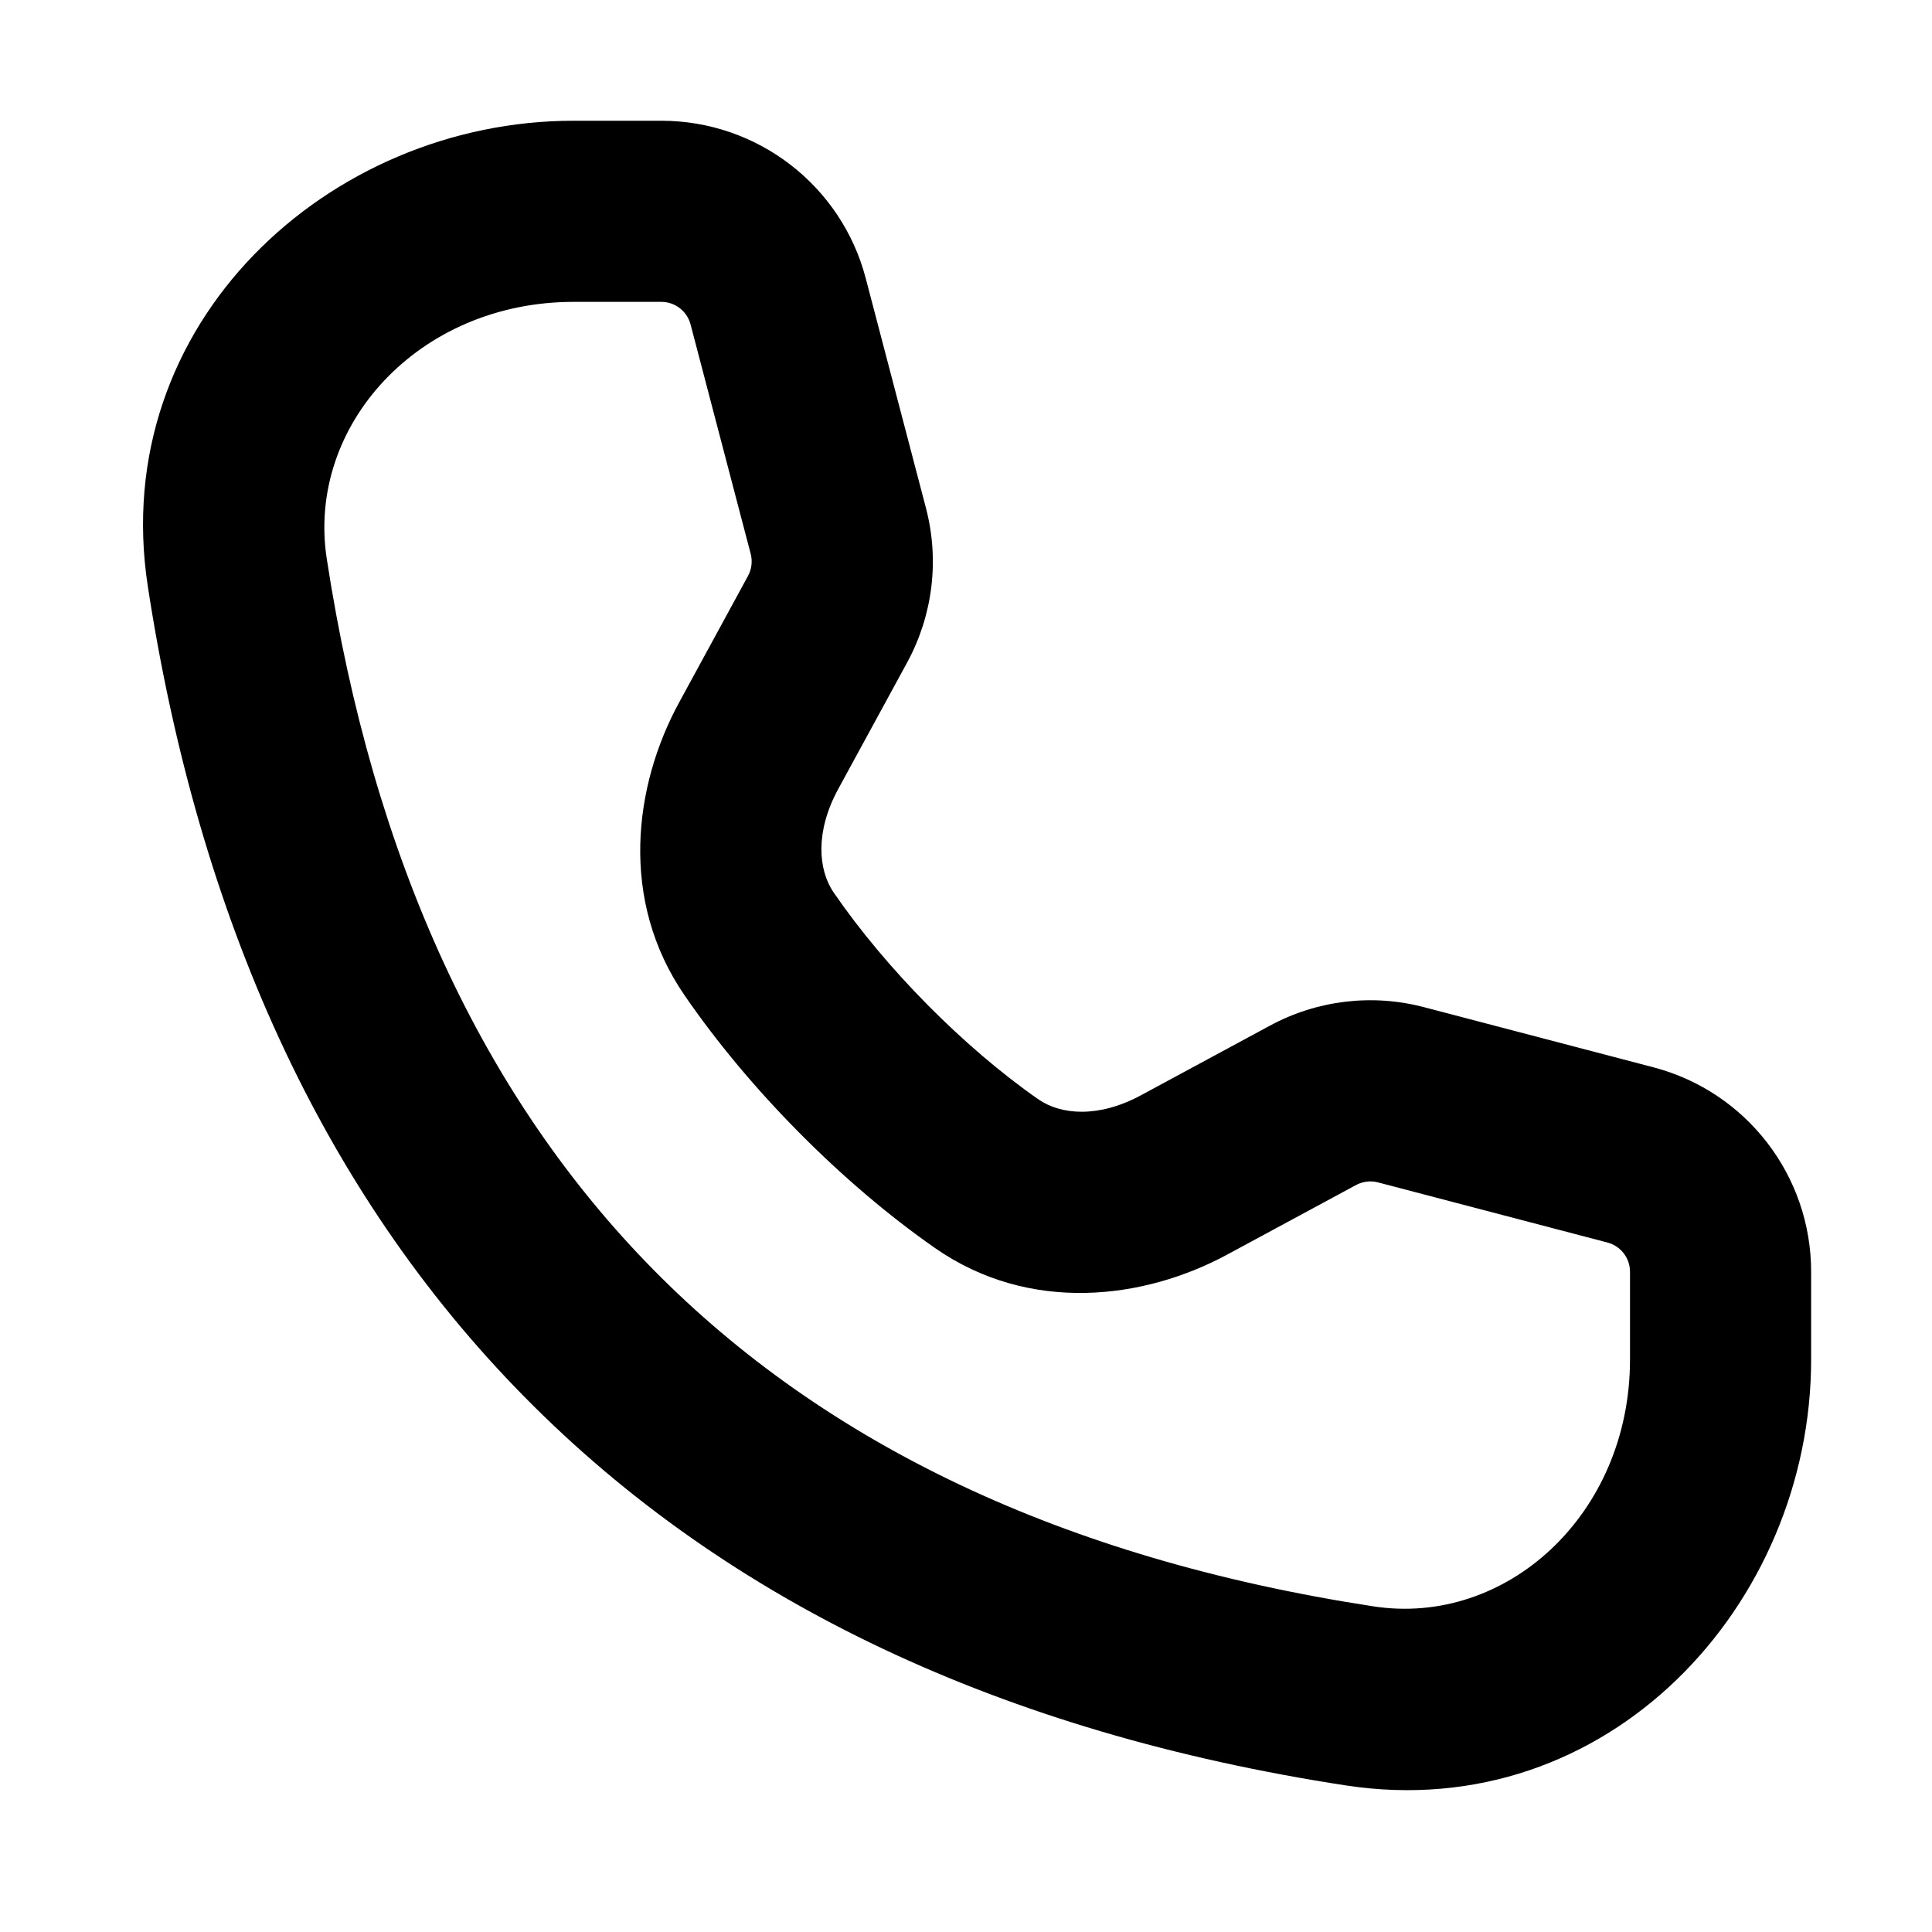 <svg xmlns="http://www.w3.org/2000/svg" viewBox="0 0 16 16"><path fill-rule="evenodd" d="M4.75 2.5c-1.283 0-2.213 1.025-2.044 2.127.384 2.498 1.296 4.459 2.707 5.89 1.41 1.43 3.373 2.389 5.96 2.786 1.101.17 2.126-.76 2.126-2.044v-.727c0-.114-.077-.213-.187-.242l-1.9-.498c-.061-.016-.126-.008-.182.022l-1.067.576c-.69.373-1.638.492-2.422-.056-.769-.536-1.541-1.318-2.071-2.09-.542-.787-.423-1.735-.045-2.428l.57-1.047c.03-.056.038-.121.022-.182l-.498-1.9c-.029-.11-.128-.187-.242-.187h-.726Zm-3.526 2.355c-.334-2.174 1.497-3.856 3.527-3.855h.726c.796 0 1.492.537 1.693 1.306l.498 1.9c.113.43.058.885-.153 1.276l-.001.002-.572 1.05c-.191.351-.169.668-.036.86.43.626 1.075 1.279 1.693 1.71.188.13.5.156.851-.034l1.067-.576c.39-.211.847-.266 1.276-.153l1.9.498c.77.202 1.306.897 1.306 1.693v.727c0 2.03-1.68 3.86-3.854 3.527-2.839-.436-5.12-1.511-6.8-3.216-1.68-1.703-2.701-3.978-3.121-6.715Z"/></svg>